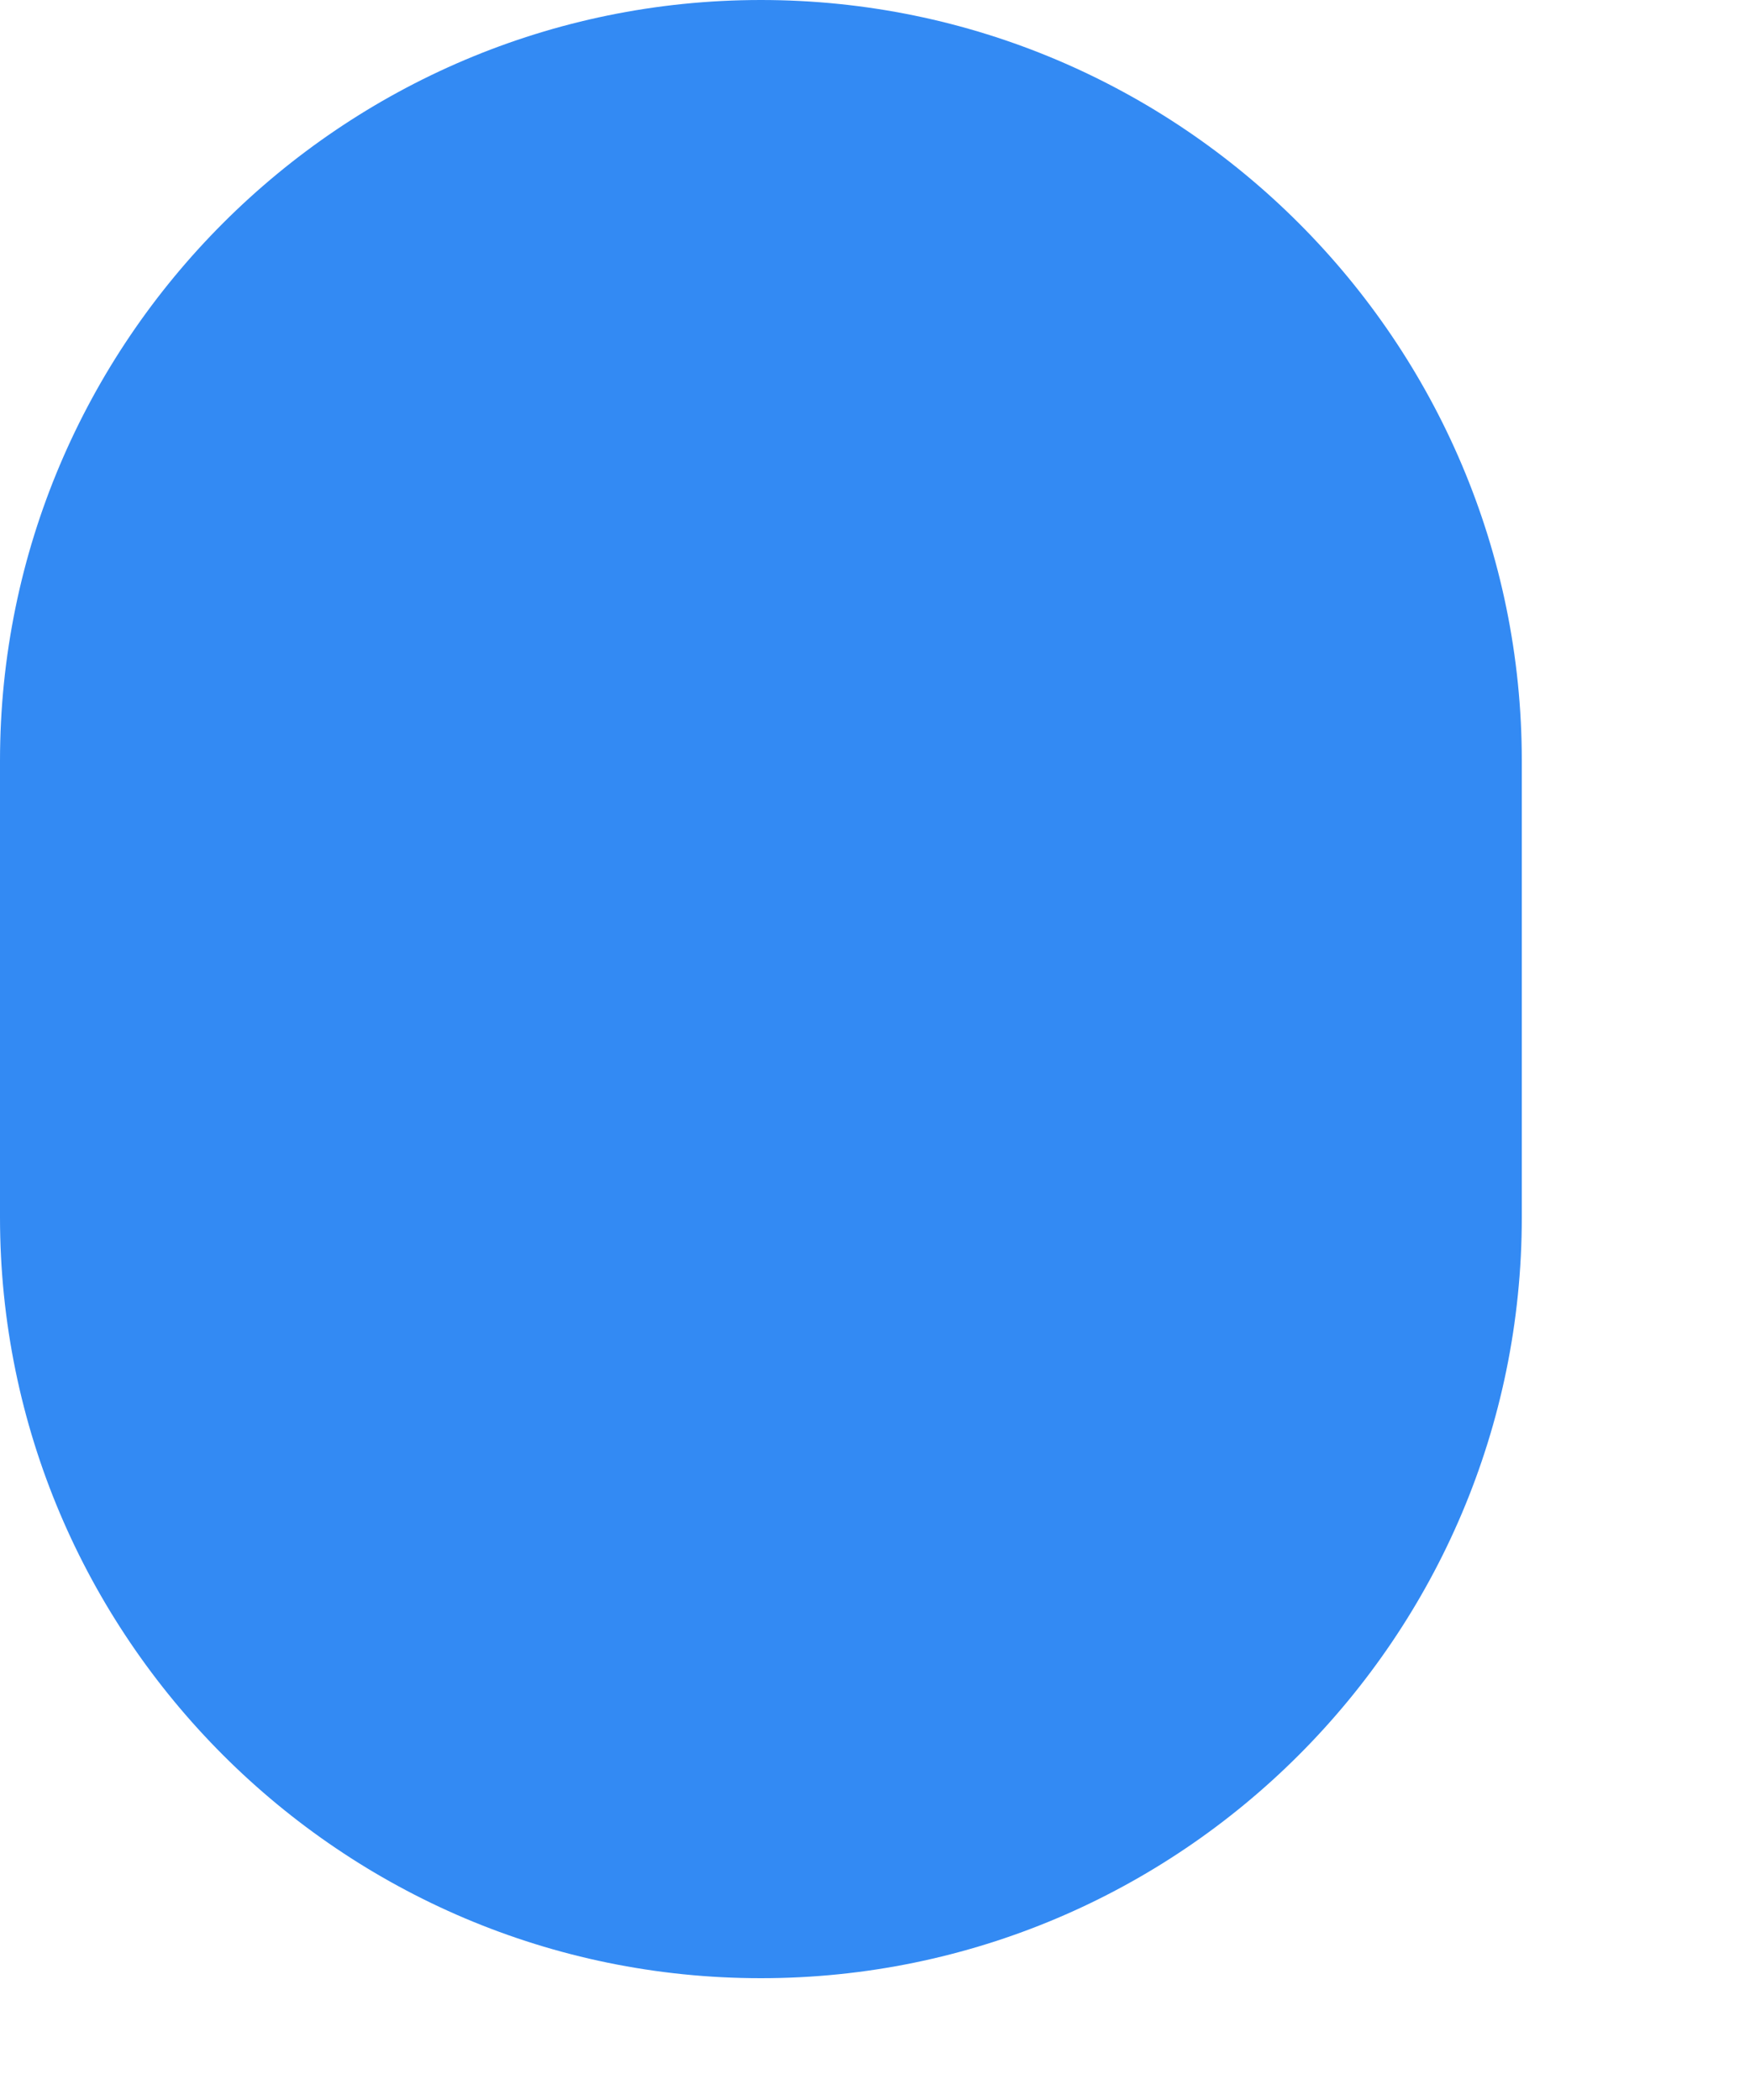 <svg preserveAspectRatio="none" width="100%" height="100%" overflow="visible" style="display: block;" viewBox="0 0 5 6" fill="none" xmlns="http://www.w3.org/2000/svg">
<path id="Vector" d="M2.174 5.652C0.975 5.652 0 4.677 0 3.478V2.174C0 0.975 0.975 0 2.174 0C3.373 0 4.348 0.975 4.348 2.174V3.478C4.348 4.677 3.373 5.652 2.174 5.652Z" fill="#338AF3"/>
</svg>
